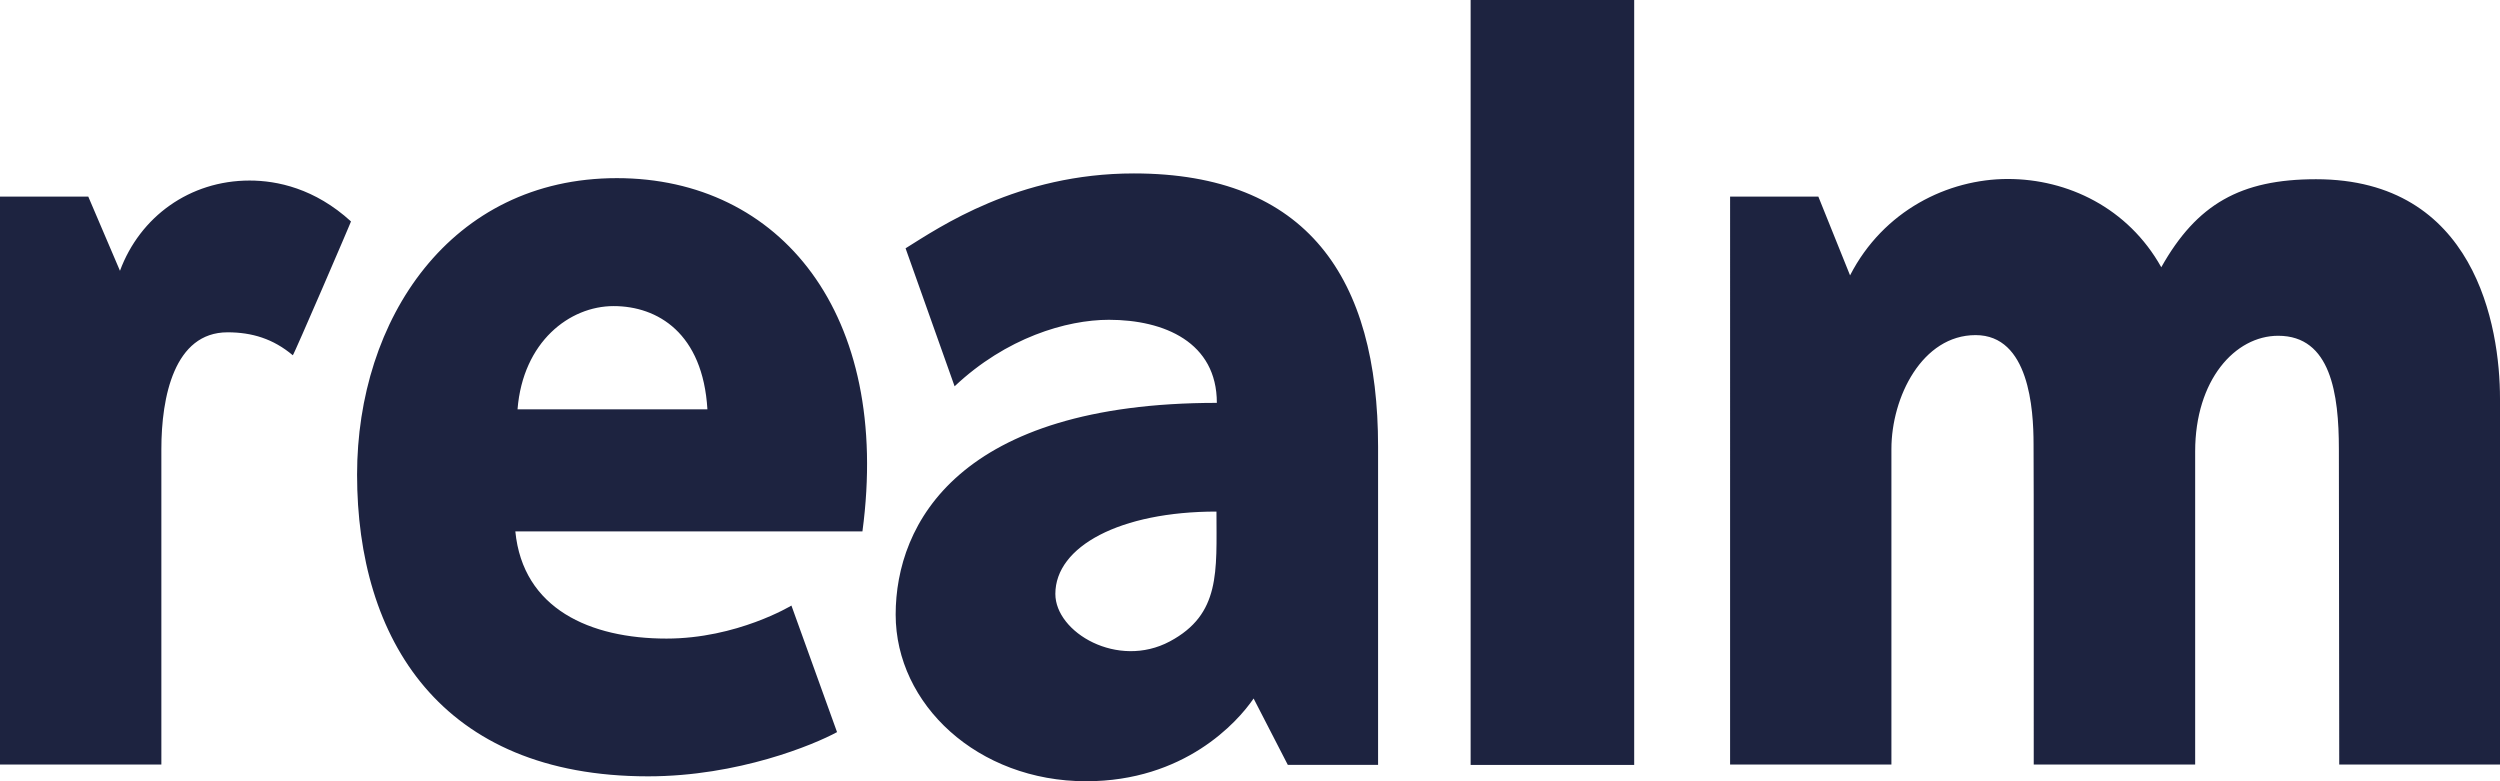 <?xml version="1.0" encoding="utf-8"?>
<svg xmlns="http://www.w3.org/2000/svg" viewBox="0 0 800 250">
<path fill="#1D2340" d="M412.091,244.744l-10.936-21.226C395.932,231.196,378.91,250,347.566,250
	c-34.684,0-60.954-24.585-60.954-53.332c0-29.194,20.322-67.75,102.78-67.75c0-19.373-16.795-26.582-34.539-26.582
	c-13.581,0-32.899,5.725-49.381,21.281l-15.69-44.159c10.836-6.729,35.834-23.96,73.062-23.96c55.475,0,78.14,33.49,78.14,87.458
	v101.798h-28.892v-0.01H412.091z M337.713,190.05c0,12.331,19.954,24.116,36.637,15.199c16.27-8.696,14.92-22.308,14.92-41.547
	C358.458,163.703,337.713,174.829,337.713,190.05L337.713,190.05z M213.283,204.346c22.565,0,39.974-10.568,39.974-10.568
	l14.597,40.498c-7.343,3.995-31.615,14.15-60.485,14.15c-66.422,0-93.105-43.969-93.105-96.564
	c0-49.683,29.885-94.857,83.117-94.857c52.294,0,87.927,43.4,78.597,113.036H164.906
	C167.327,194.838,188.865,204.346,213.283,204.346L213.283,204.346z M165.609,130.994h60.764
	c-1.451-24.406-15.925-33.044-30.019-33.044C182.27,97.95,167.327,109.355,165.609,130.994L165.609,130.994z M553.629,244.655
	h51.624V143.693c0-16.672,9.887-36.458,26.939-36.458c17.097,0,18.547,23.625,18.547,34.896
	c0.089,0.324,0.056,102.523,0.056,102.523h51.658V144.452c0-22.81,12.733-37.005,26.571-37.005
	c16.851,0,19.418,18.659,19.418,36.246l0.112,100.961H800V127.59c0-23.391-8.046-70.239-58.878-70.239
	c-24.149,0-38.166,7.979-49.515,28.167c-10.602-18.994-29.975-28.245-49.102-28.245c-19.116,0-39.818,10.066-50.486,30.845
	L581.875,62.92H553.63L553.629,244.655L553.629,244.655z M0,244.655h51.636V143.693c0-16.672,4.129-37.351,21.181-37.351
	c7.823,0,14.597,2.065,20.88,7.343c0.201,0.201,18.815-43.031,18.614-42.831c-11.573-10.568-23.647-13.079-32.452-13.079
	c-19.116,0-35.075,11.573-41.469,28.881L28.246,62.908H0V244.655L0,244.655z M470.601,0h52.339v244.788h-52.339V0L470.601,0z"/>
</svg>

